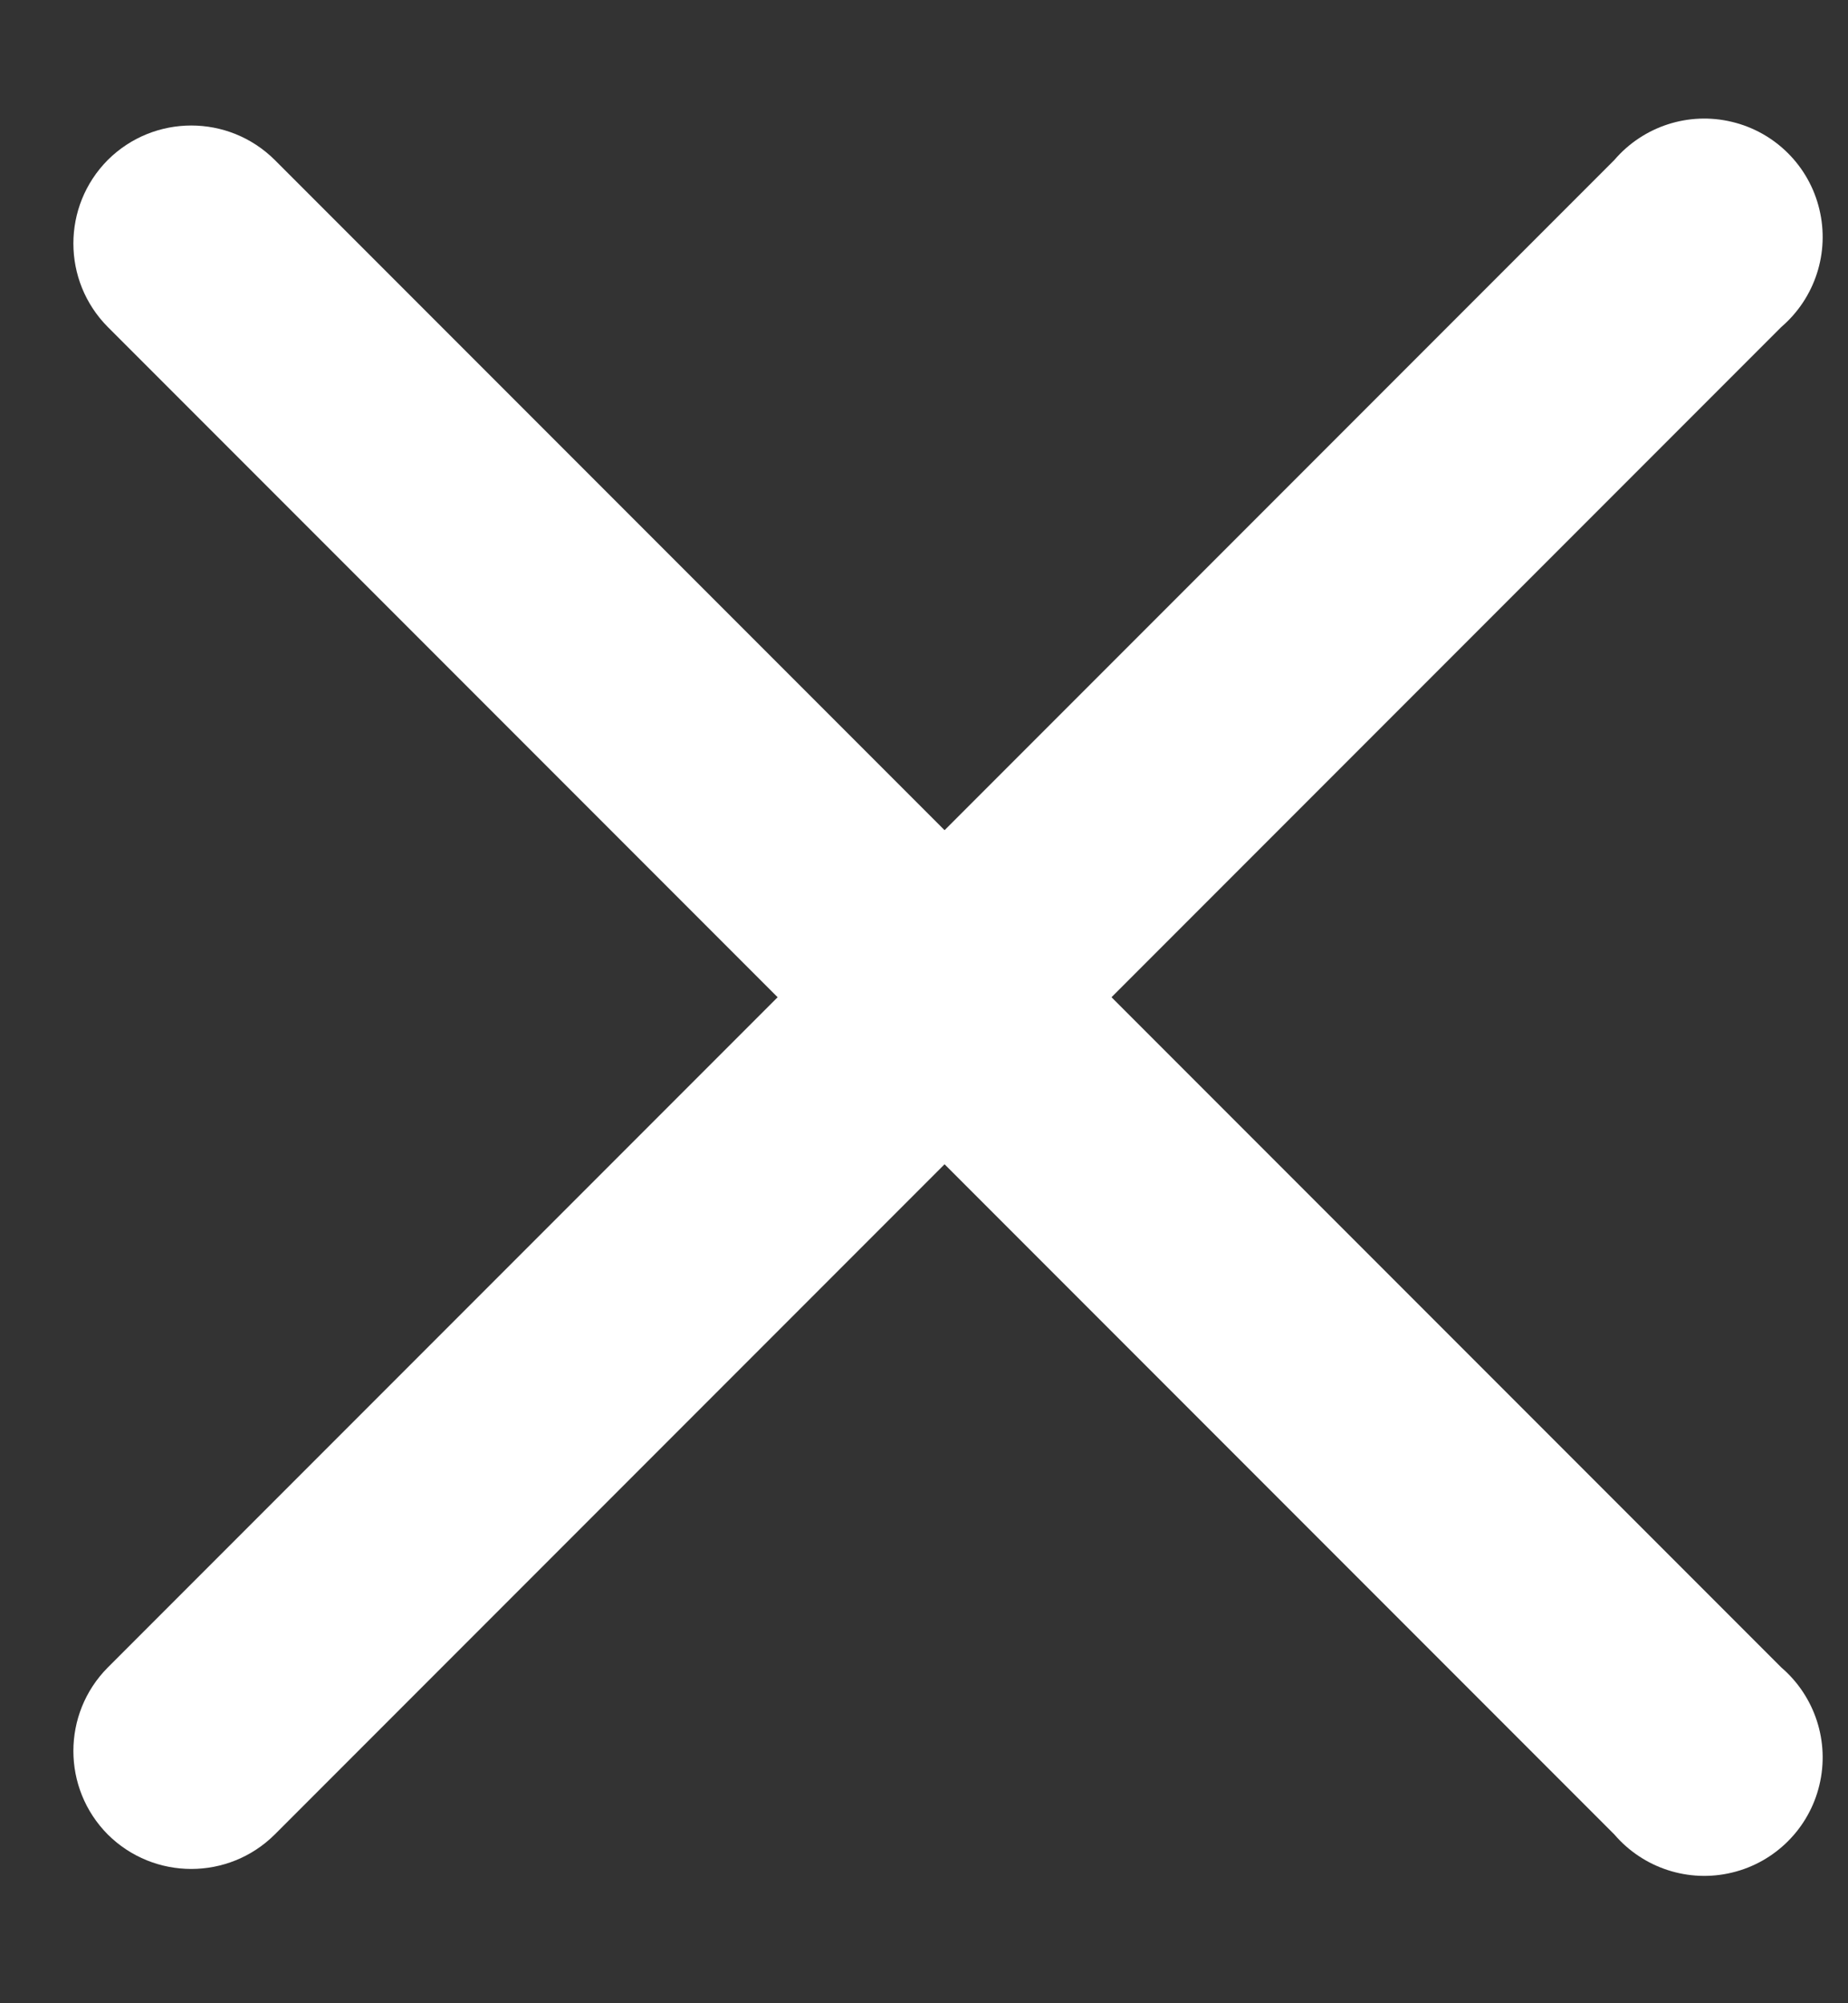 <svg width="12" height="13" viewBox="0 0 12 13" fill="none" xmlns="http://www.w3.org/2000/svg">
<rect x="0" y="0" width="12" height="13" fill="#333333" stroke="none"/>
<path d="M0.7 11.905C0.402 11.605 0.402 11.121 0.7 10.821L10.483 1.038C10.671 0.819 10.966 0.723 11.247 0.791C11.527 0.858 11.747 1.077 11.814 1.358C11.882 1.639 11.786 1.934 11.567 2.122L1.784 11.905C1.484 12.203 1 12.203 0.7 11.905Z" fill="white"/>
<path d="M0.7 1.038C1 0.74 1.484 0.74 1.784 1.038L11.567 10.821C11.786 11.009 11.882 11.304 11.814 11.585C11.747 11.865 11.527 12.085 11.247 12.152C10.966 12.22 10.671 12.124 10.483 11.905L0.7 2.122C0.402 1.822 0.402 1.338 0.7 1.038Z" fill="white"/>
</svg>
